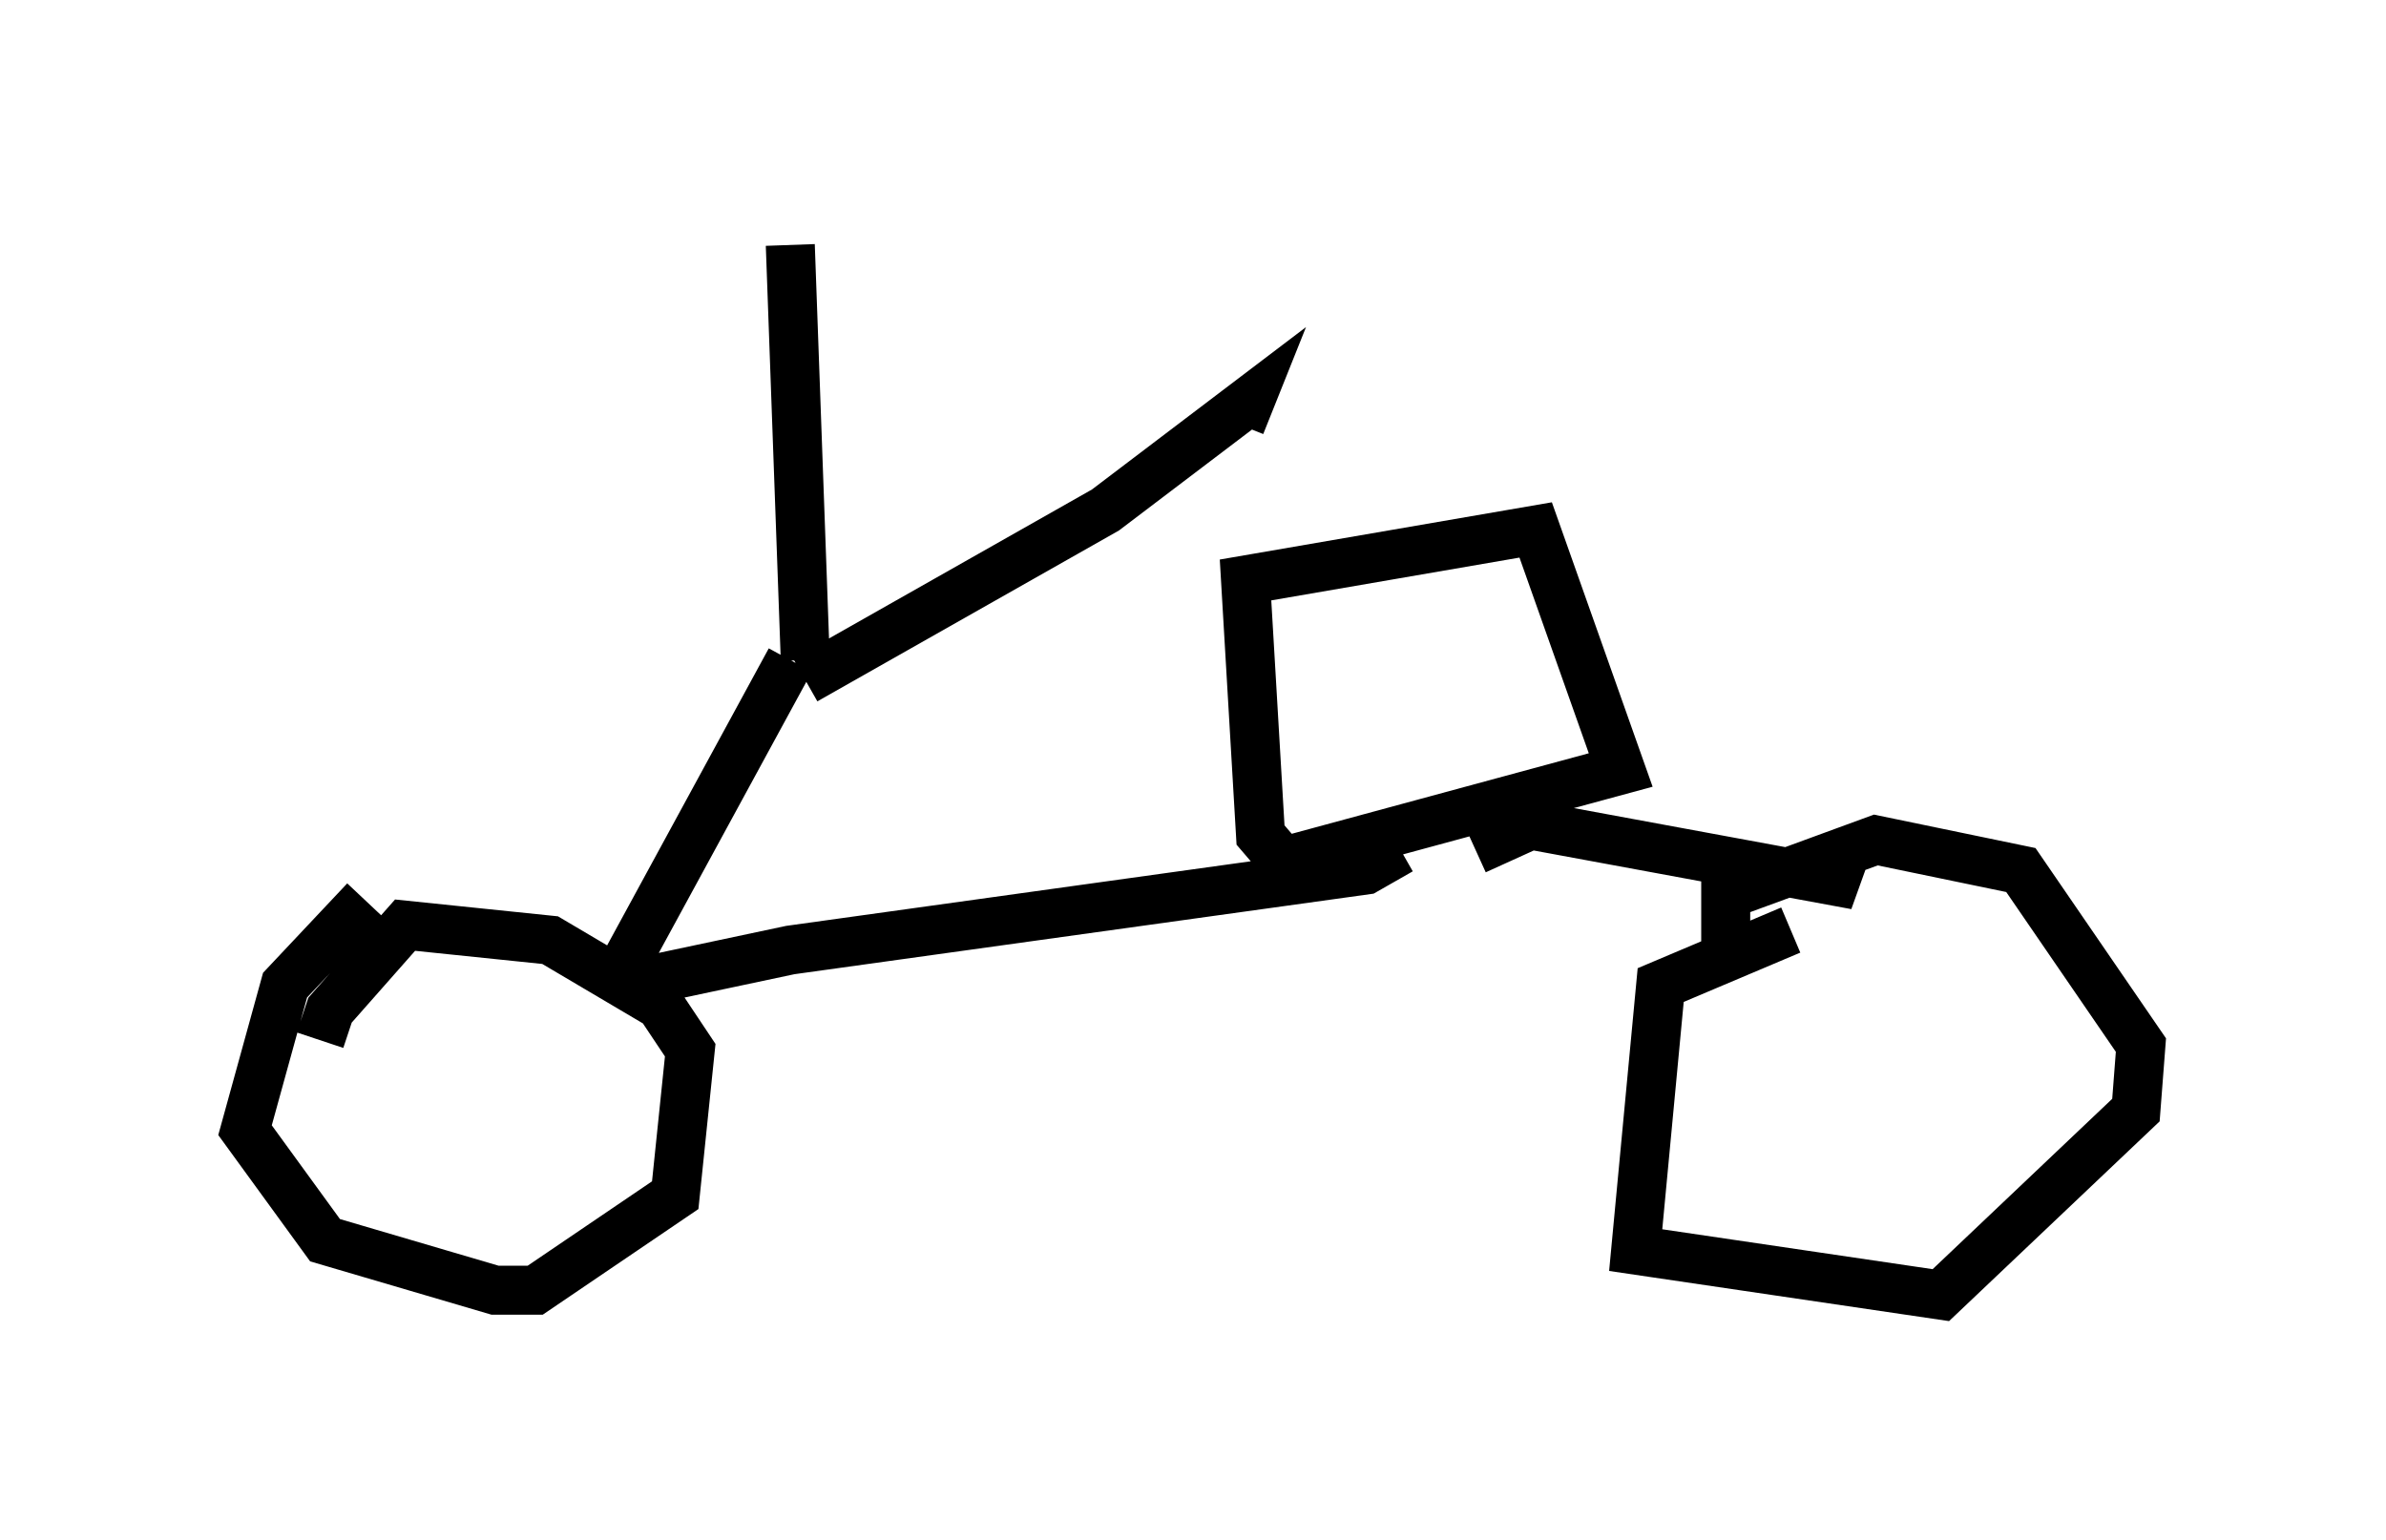 <?xml version="1.0" encoding="utf-8" ?>
<svg baseProfile="full" height="31.438" version="1.1" width="48.69" xmlns="http://www.w3.org/2000/svg" xmlns:ev="http://www.w3.org/2001/xml-events" xmlns:xlink="http://www.w3.org/1999/xlink"><defs /><rect fill="white" height="31.438" width="48.69" x="0" y="0" /><path d="M8.573, 17.761 m-1.123, 0.613 l-1.633, 1.735 -0.817, 2.96 l1.633, 2.246 3.471, 1.021 l0.817, 0.0 2.858, -1.94 l0.306, -2.96 -0.613, -0.919 l-2.246, -1.327 -2.96, -0.306 l-1.531, 1.735 -0.204, 0.613 m5.819, -0.817 l3.777, -6.942 m0.0, -8.473 l0.306, 8.473 m0.0, 0.408 l6.125, -3.471 2.96, -2.246 l-0.204, 0.51 m-12.556, 11.433 l3.369, -0.715 11.74, -1.633 l0.715, -0.408 m-2.246, 0.408 l-0.613, -0.715 -0.306, -5.206 l5.921, -1.021 1.735, 4.9 l-6.023, 1.633 0.306, 0.306 m2.756, -0.306 l1.123, -0.51 6.635, 1.225 l-0.919, -0.51 m-0.408, 1.429 l-2.654, 1.123 -0.51, 5.41 l6.227, 0.919 3.981, -3.777 l0.102, -1.327 -2.45, -3.573 l-2.96, -0.613 -3.063, 1.123 l0.0, 1.225 " fill="none" stroke="black" stroke-width="1" /></svg>